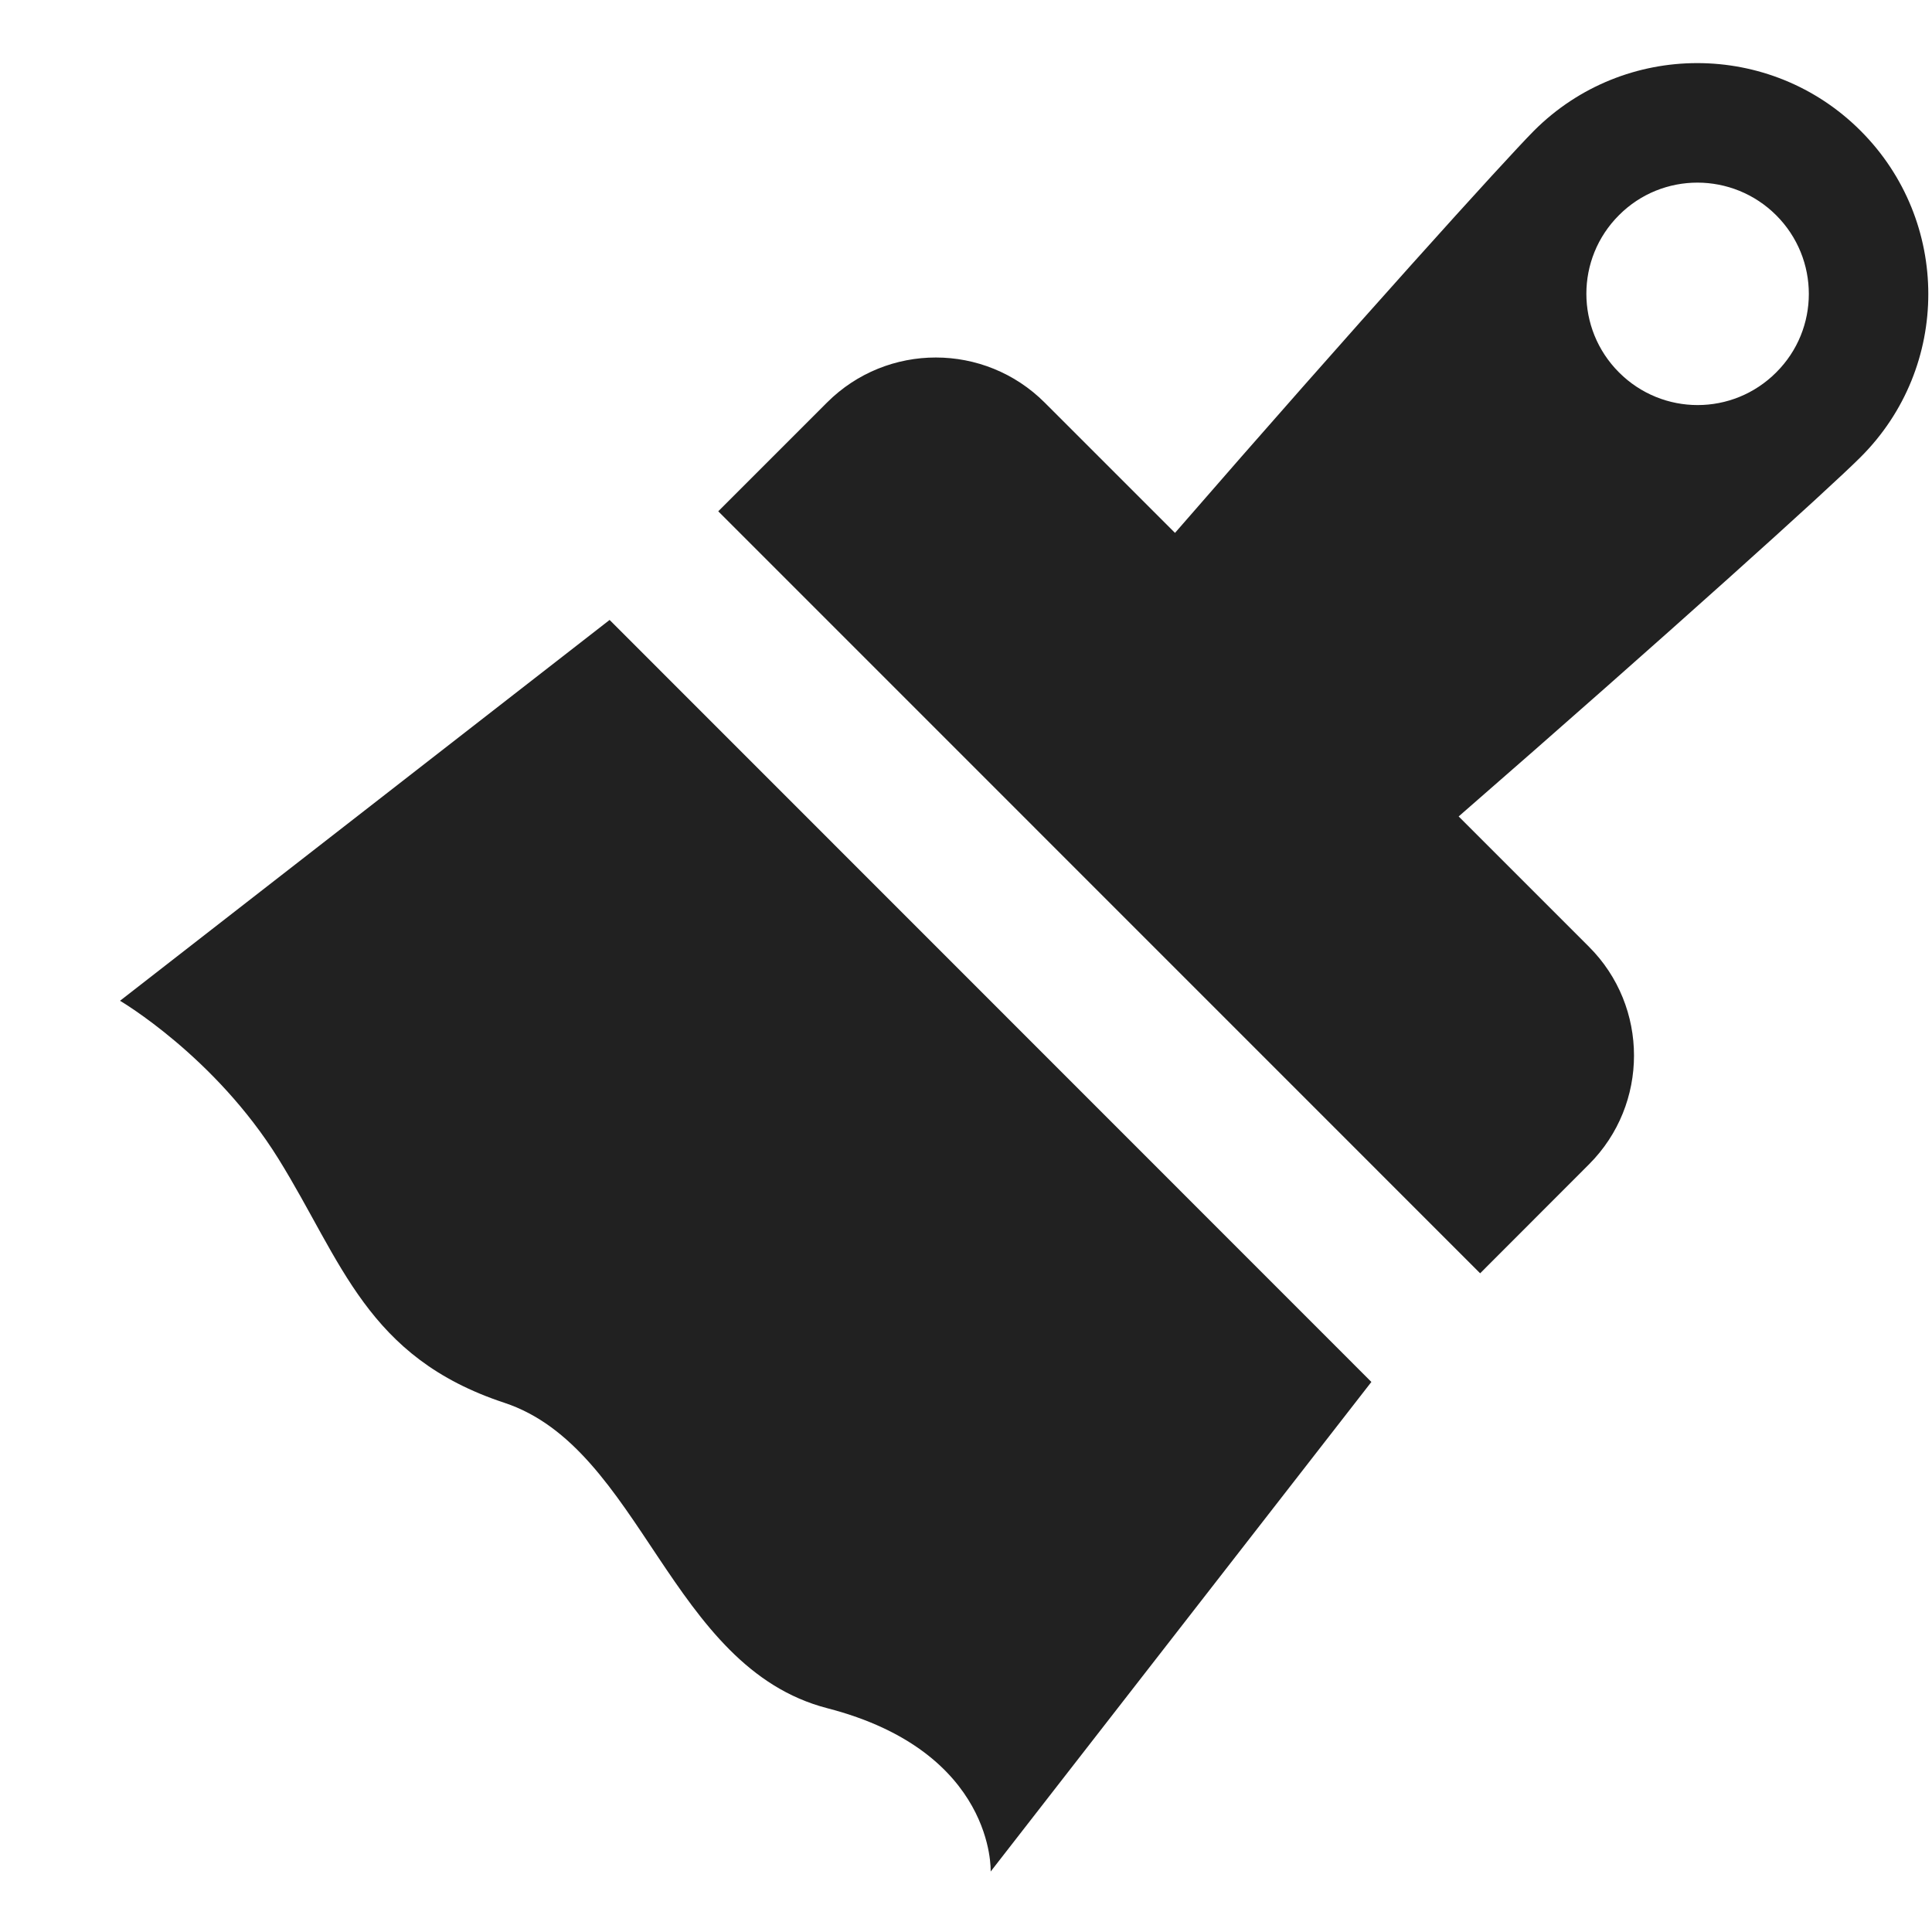 <?xml version="1.0" encoding="utf-8"?>
<!-- Uploaded to: SVG Repo, www.svgrepo.com, Generator: SVG Repo Mixer Tools -->
<svg width="800px" height="800px" viewBox="0 -0.5 17 17" version="1.1" xmlns="http://www.w3.org/2000/svg" xmlns:xlink="http://www.w3.org/1999/xlink" class="si-glyph si-glyph-brush-1">
    
    <title>880</title>
    
    <defs>

</defs>
    <g stroke="none" stroke-width="1" fill="none" fill-rule="evenodd">
        <g transform="translate(1, 0)" fill="#212121">
            <path d="M0.056,8.306 L4.364,4.955 L11.067,11.66 L7.717,15.968 C7.717,15.968 7.761,14.914 6.28,14.531 C4.89,14.172 4.648,12.243 3.437,11.843 C2.226,11.443 2.011,10.601 1.451,9.698 C0.891,8.795 0.056,8.306 0.056,8.306 L0.056,8.306 Z" class="si-glyph-fill">

</path>
            <path d="M12.981,7.83 L11.835,6.684 C13.676,5.081 15.114,3.782 15.372,3.522 C16.167,2.729 16.165,1.444 15.372,0.651 C14.579,-0.143 13.292,-0.143 12.499,0.649 C12.241,0.909 10.94,2.346 9.339,4.189 L8.193,3.043 C7.664,2.514 6.806,2.513 6.277,3.042 L5.32,3.999 L12.024,10.704 L12.982,9.745 C13.51,9.217 13.51,8.358 12.981,7.83 L12.981,7.83 Z M13.246,2.777 C12.863,2.394 12.863,1.775 13.246,1.393 C13.627,1.011 14.246,1.012 14.629,1.394 C15.012,1.777 15.012,2.396 14.629,2.777 C14.247,3.16 13.629,3.16 13.246,2.777 L13.246,2.777 Z" class="si-glyph-fill">

</path>
        </g>
    </g>
</svg>